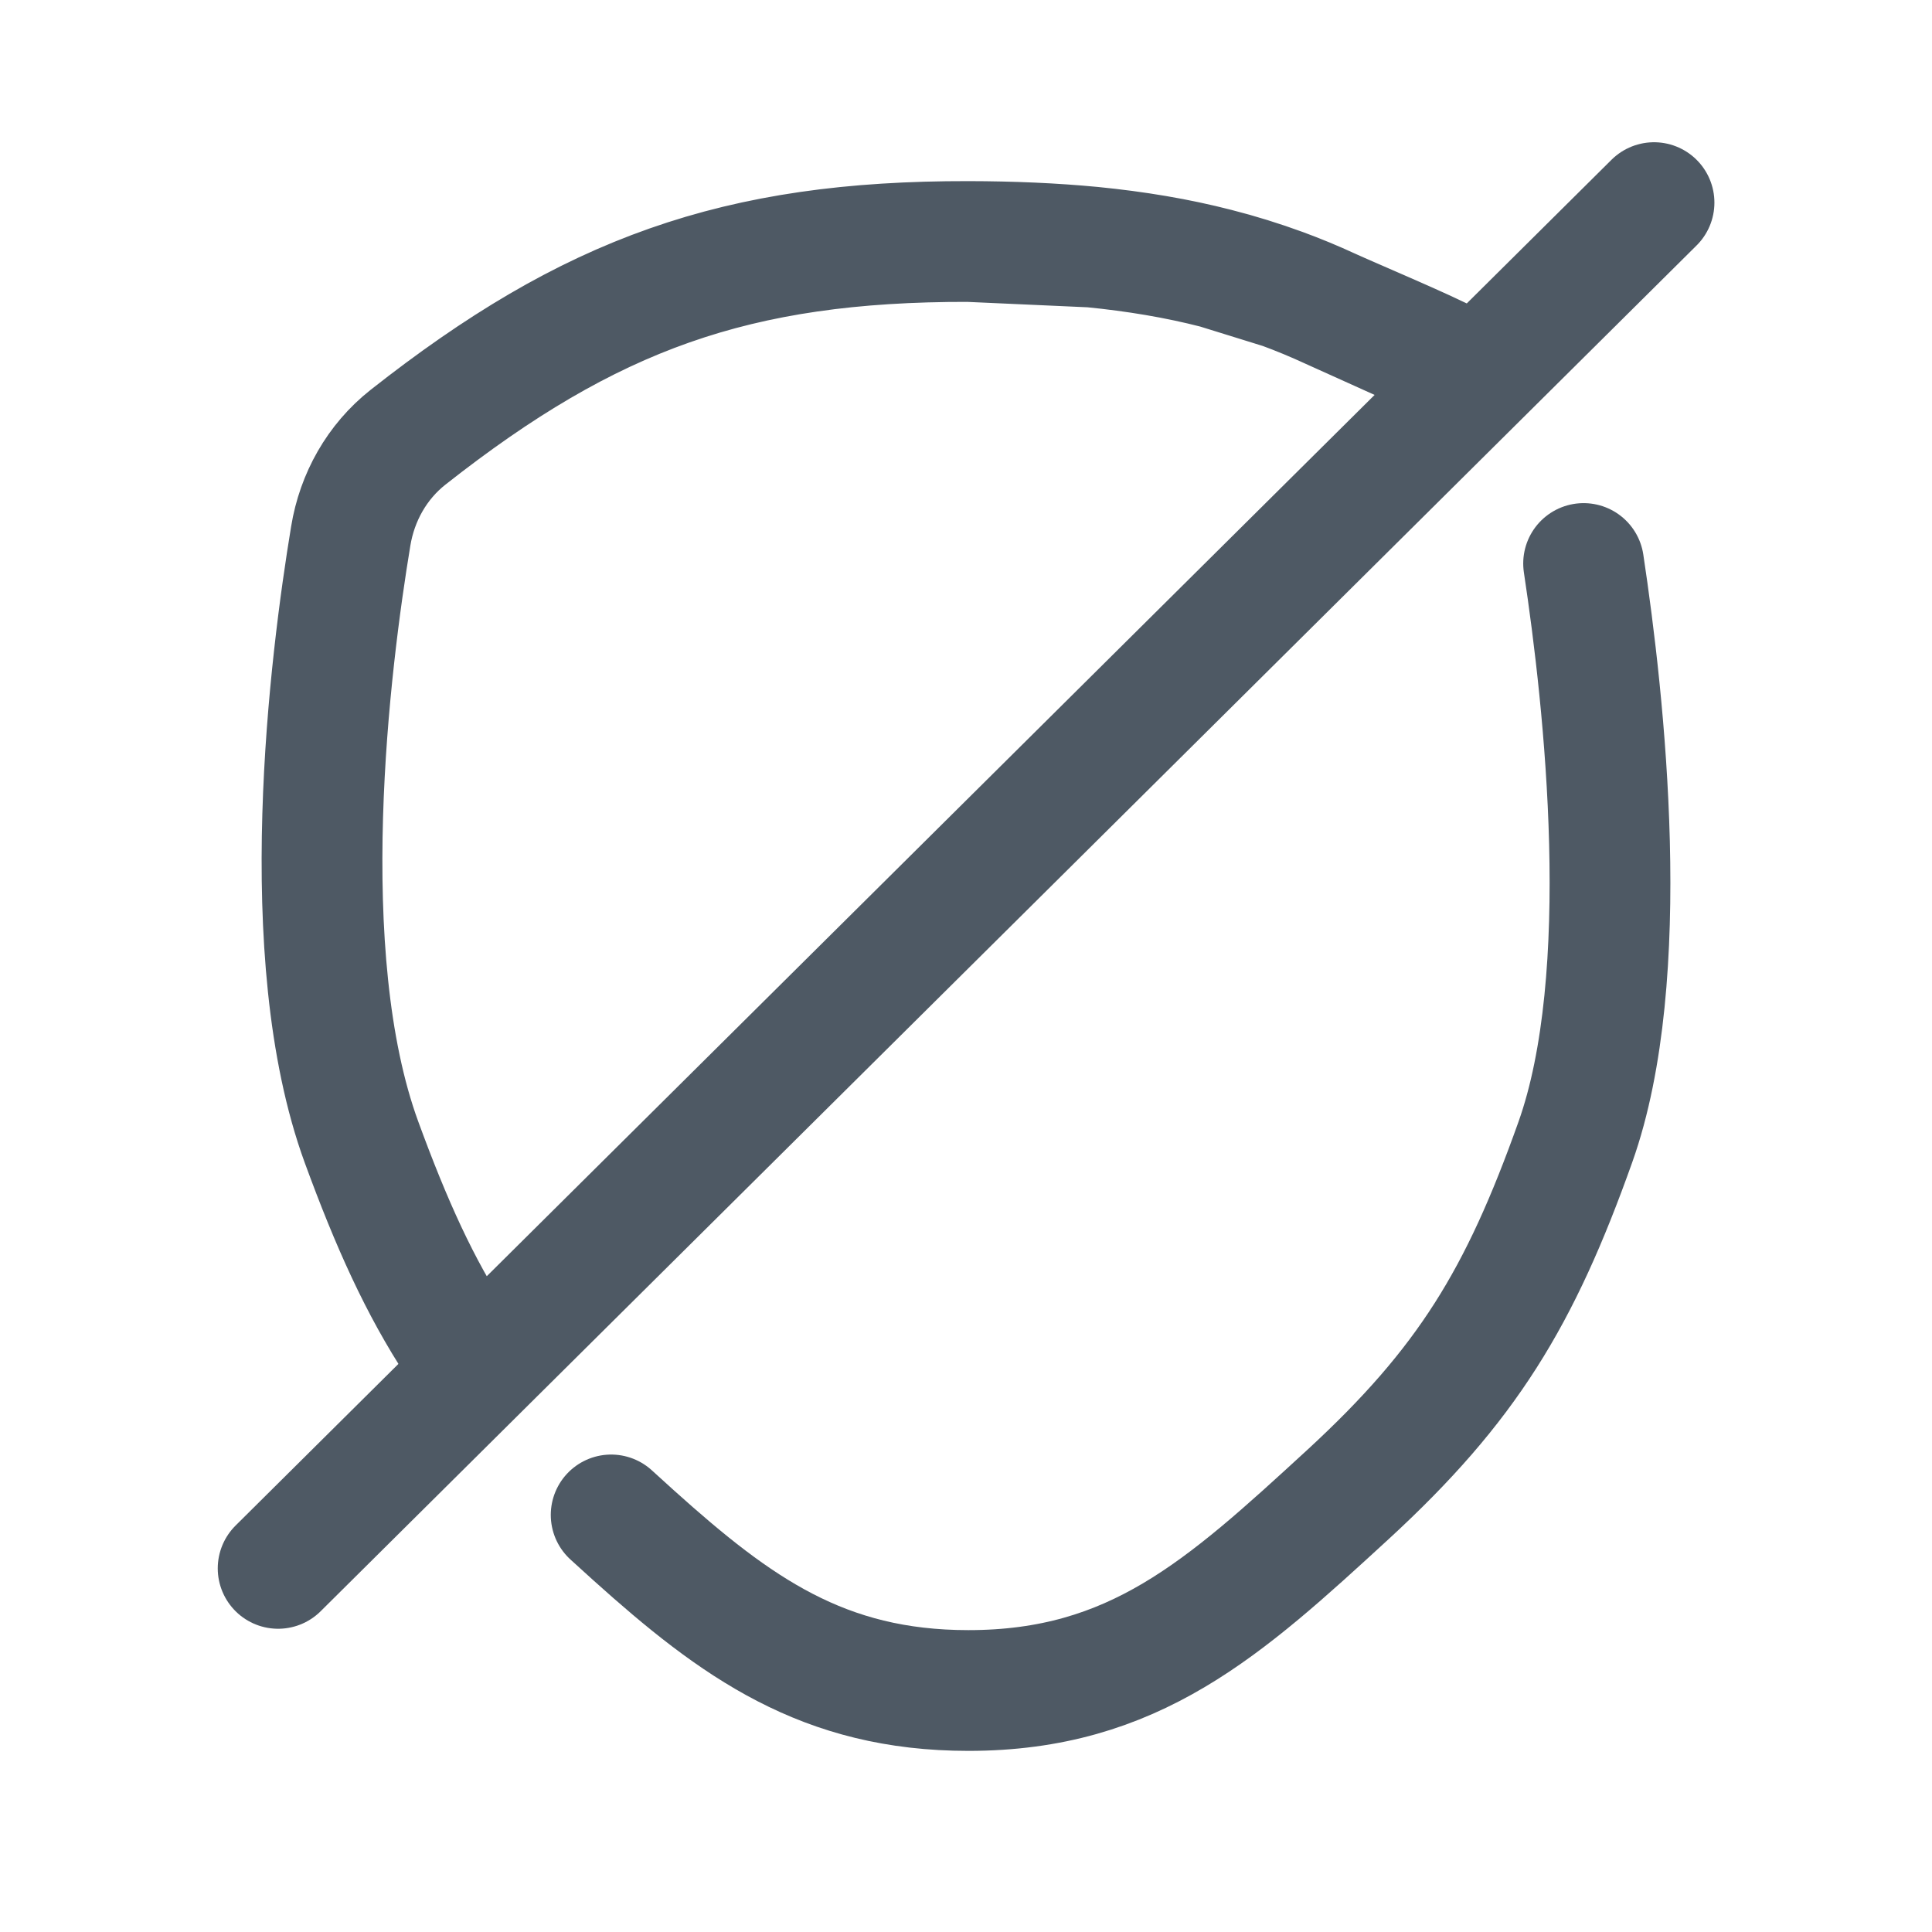 <svg width="24" height="24" viewBox="0 0 24 24" fill="none" xmlns="http://www.w3.org/2000/svg">
<path d="M12.03 3C9.15 2.995 7.33 3.65 5.068 5.432V5.432C4.683 5.736 4.436 6.176 4.357 6.659C4.1 8.212 3.64 11.862 4.491 14.189C4.862 15.202 5.214 15.983 5.682 16.696M12.03 3C12.575 3.001 13.084 3.023 13.566 3.069M12.03 3L13.566 3.069M13.566 3.069C14.111 3.123 14.622 3.208 15.111 3.334M15.111 3.334C15.39 3.405 15.662 3.49 15.93 3.588M15.111 3.334L15.93 3.588M15.93 3.588C16.131 3.662 16.329 3.744 16.526 3.835M16.526 3.835C16.758 3.942 17.77 4.368 18 4.5L16.526 3.835ZM7.592 18.819C7.592 18.819 7.781 18.991 7.873 19.074C9.146 20.218 10.228 21 12.03 21C14.087 21 15.205 19.98 16.742 18.568C18.228 17.201 18.882 16.118 19.569 14.189C20.303 12.128 19.933 8.728 19.672 7" stroke="#4E5964" stroke-width="1.5" stroke-linecap="round"/>
<path d="M20.547 2.517L3.455 19.483" stroke="#4E5964" stroke-width="1.5" stroke-linecap="round" stroke-linejoin="round"/>
</svg>
